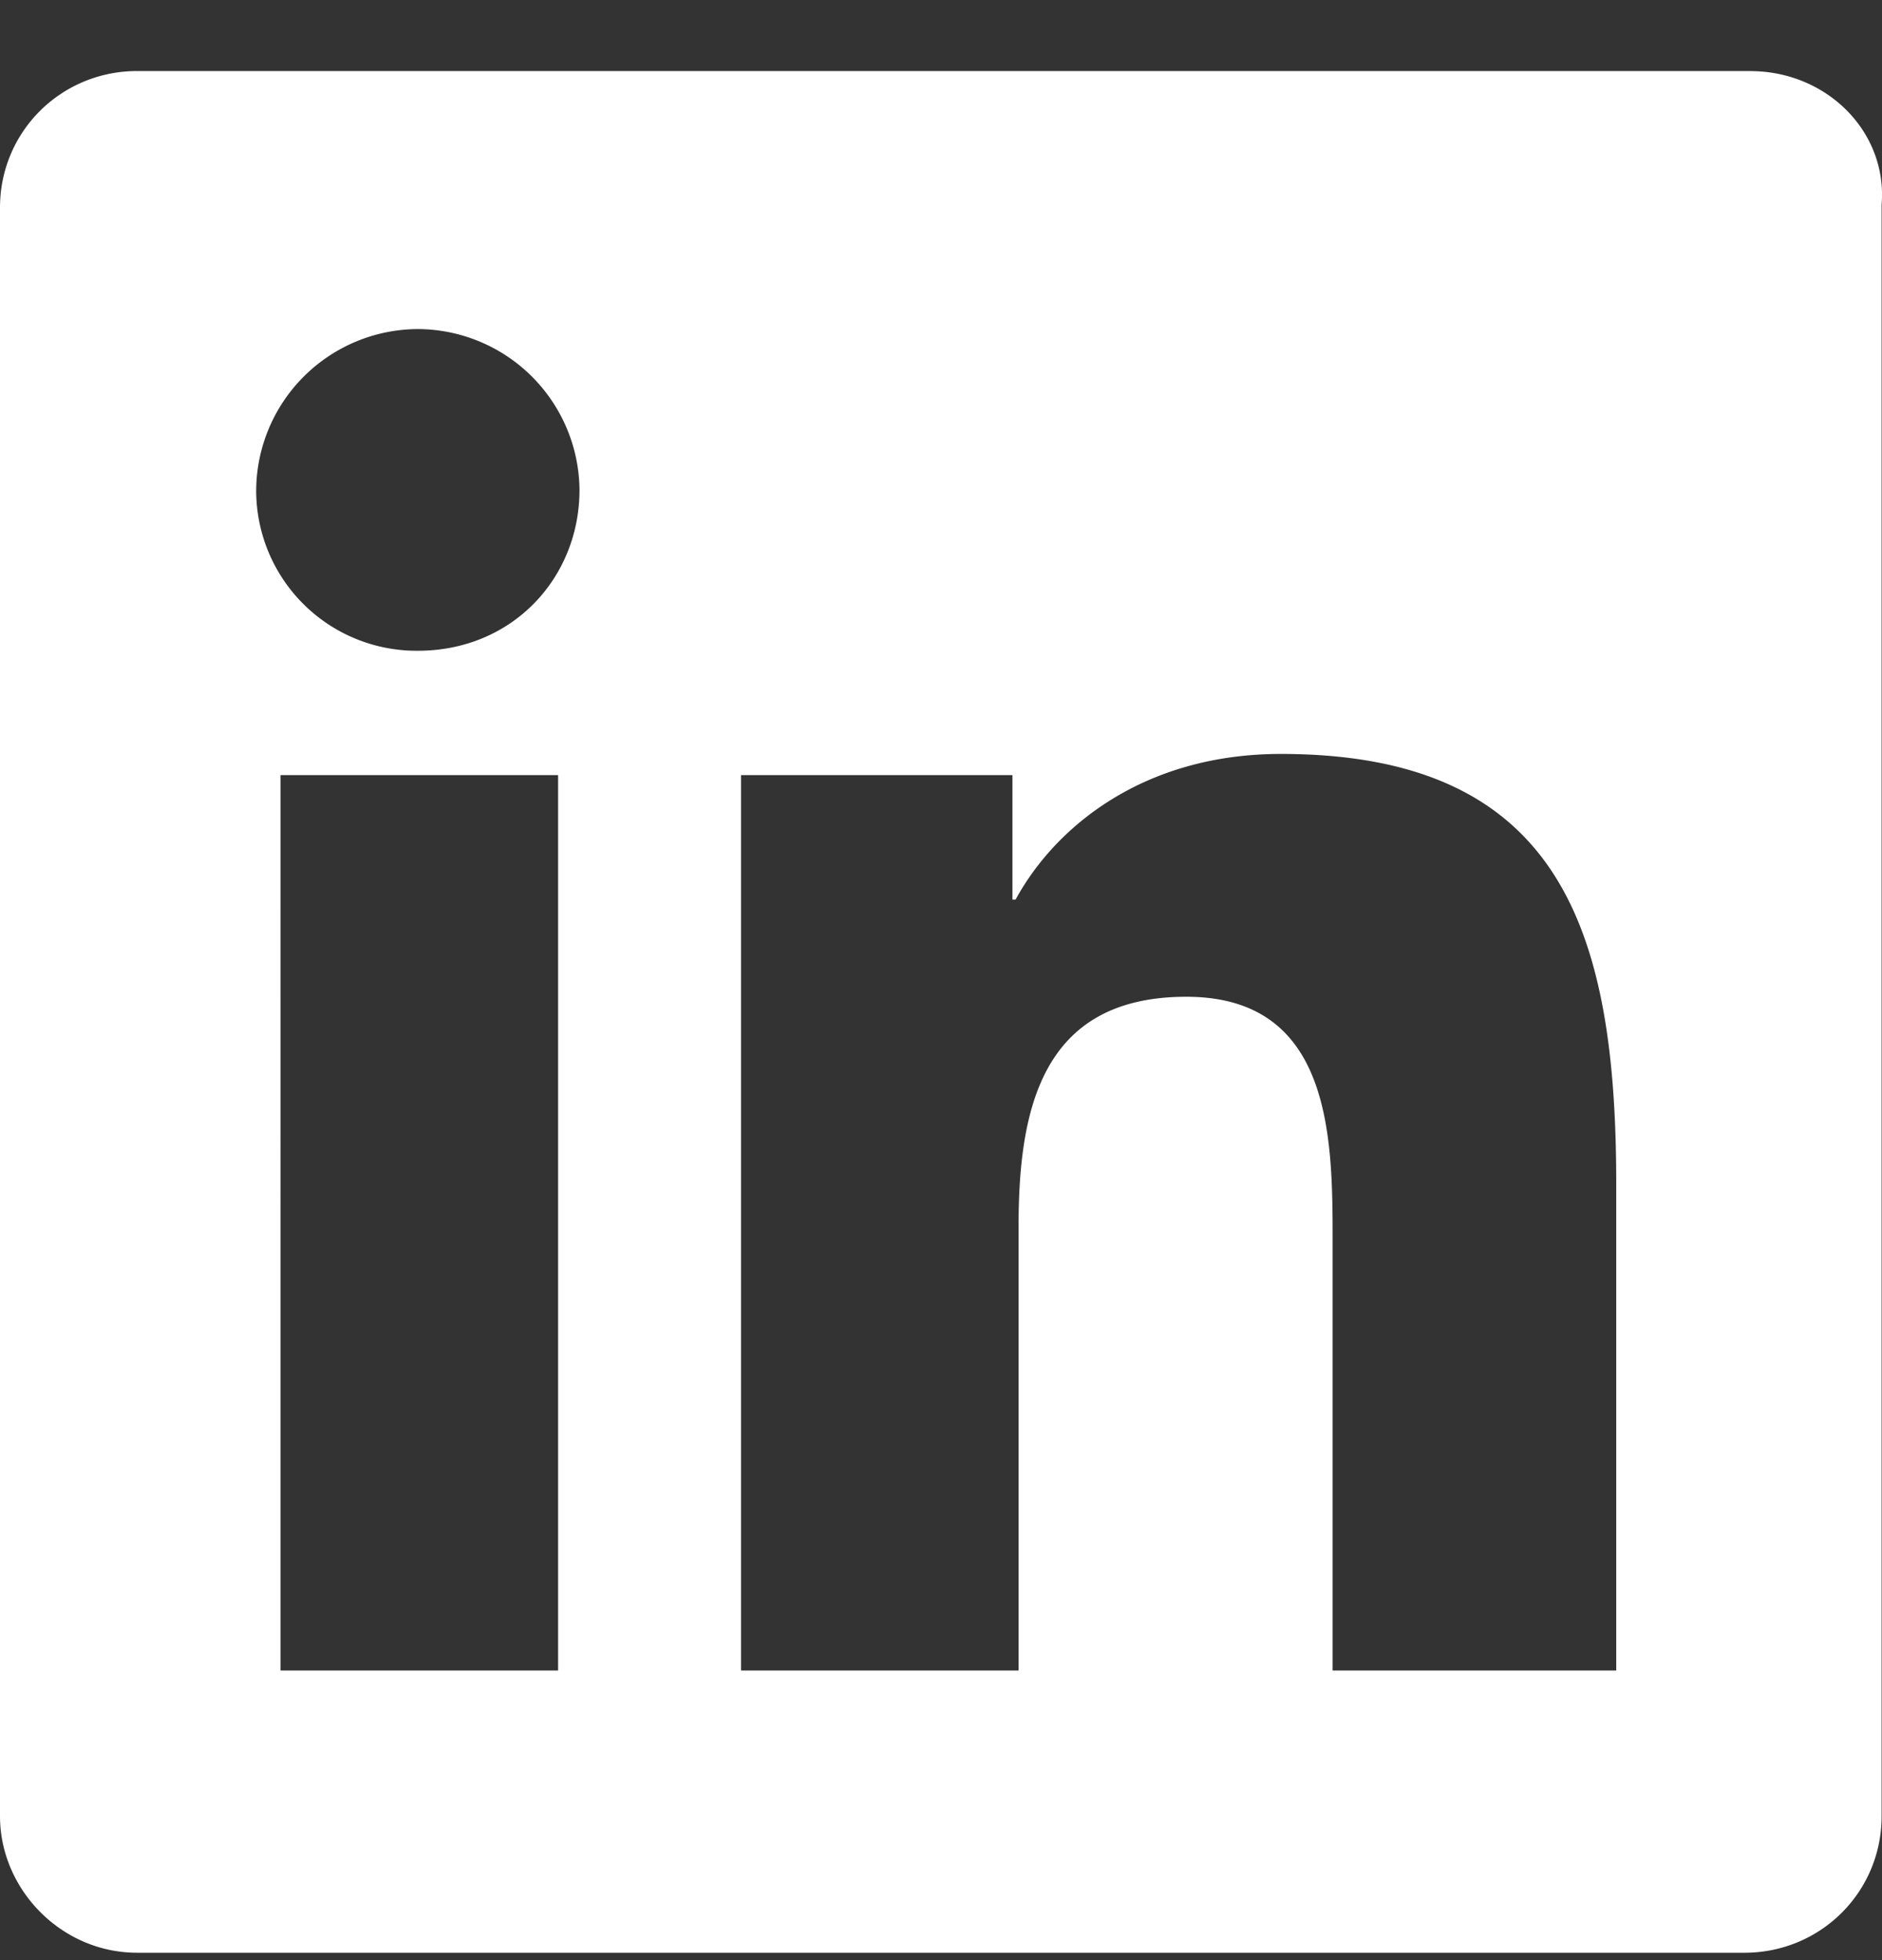 <svg width="24" height="25" fill="none" xmlns="http://www.w3.org/2000/svg"><rect width="100%" height="100%" fill="#333333" stroke="none"/><g clip-path="url(#a)"><path d="M22.322.906H1.75C.778.906 0 1.68 0 2.648v20.516c0 .93.778 1.742 1.75 1.742h20.495c.972 0 1.75-.774 1.75-1.742V2.61c.077-.929-.7-1.703-1.673-1.703Zm-15.205 20.4h-3.54V9.886h3.54v11.42ZM5.327 8.3a2.045 2.045 0 0 1-2.06-2.052 2.07 2.07 0 0 1 2.06-2.051A2.07 2.07 0 0 1 7.39 6.248c0 1.123-.856 2.052-2.061 2.052Zm15.207 13.006h-3.54v-5.535c0-1.316-.038-3.058-1.866-3.058-1.867 0-2.139 1.47-2.139 2.942v5.651H9.45V9.886h3.461v1.588h.04c.505-.929 1.632-1.858 3.383-1.858 3.616 0 4.277 2.322 4.277 5.497v6.193h-.078Z" fill="#fff"/></g><defs><clipPath id="a"><path fill="#fff" transform="translate(0 .906)" d="M0 0h24v24H0z"/></clipPath></defs></svg>